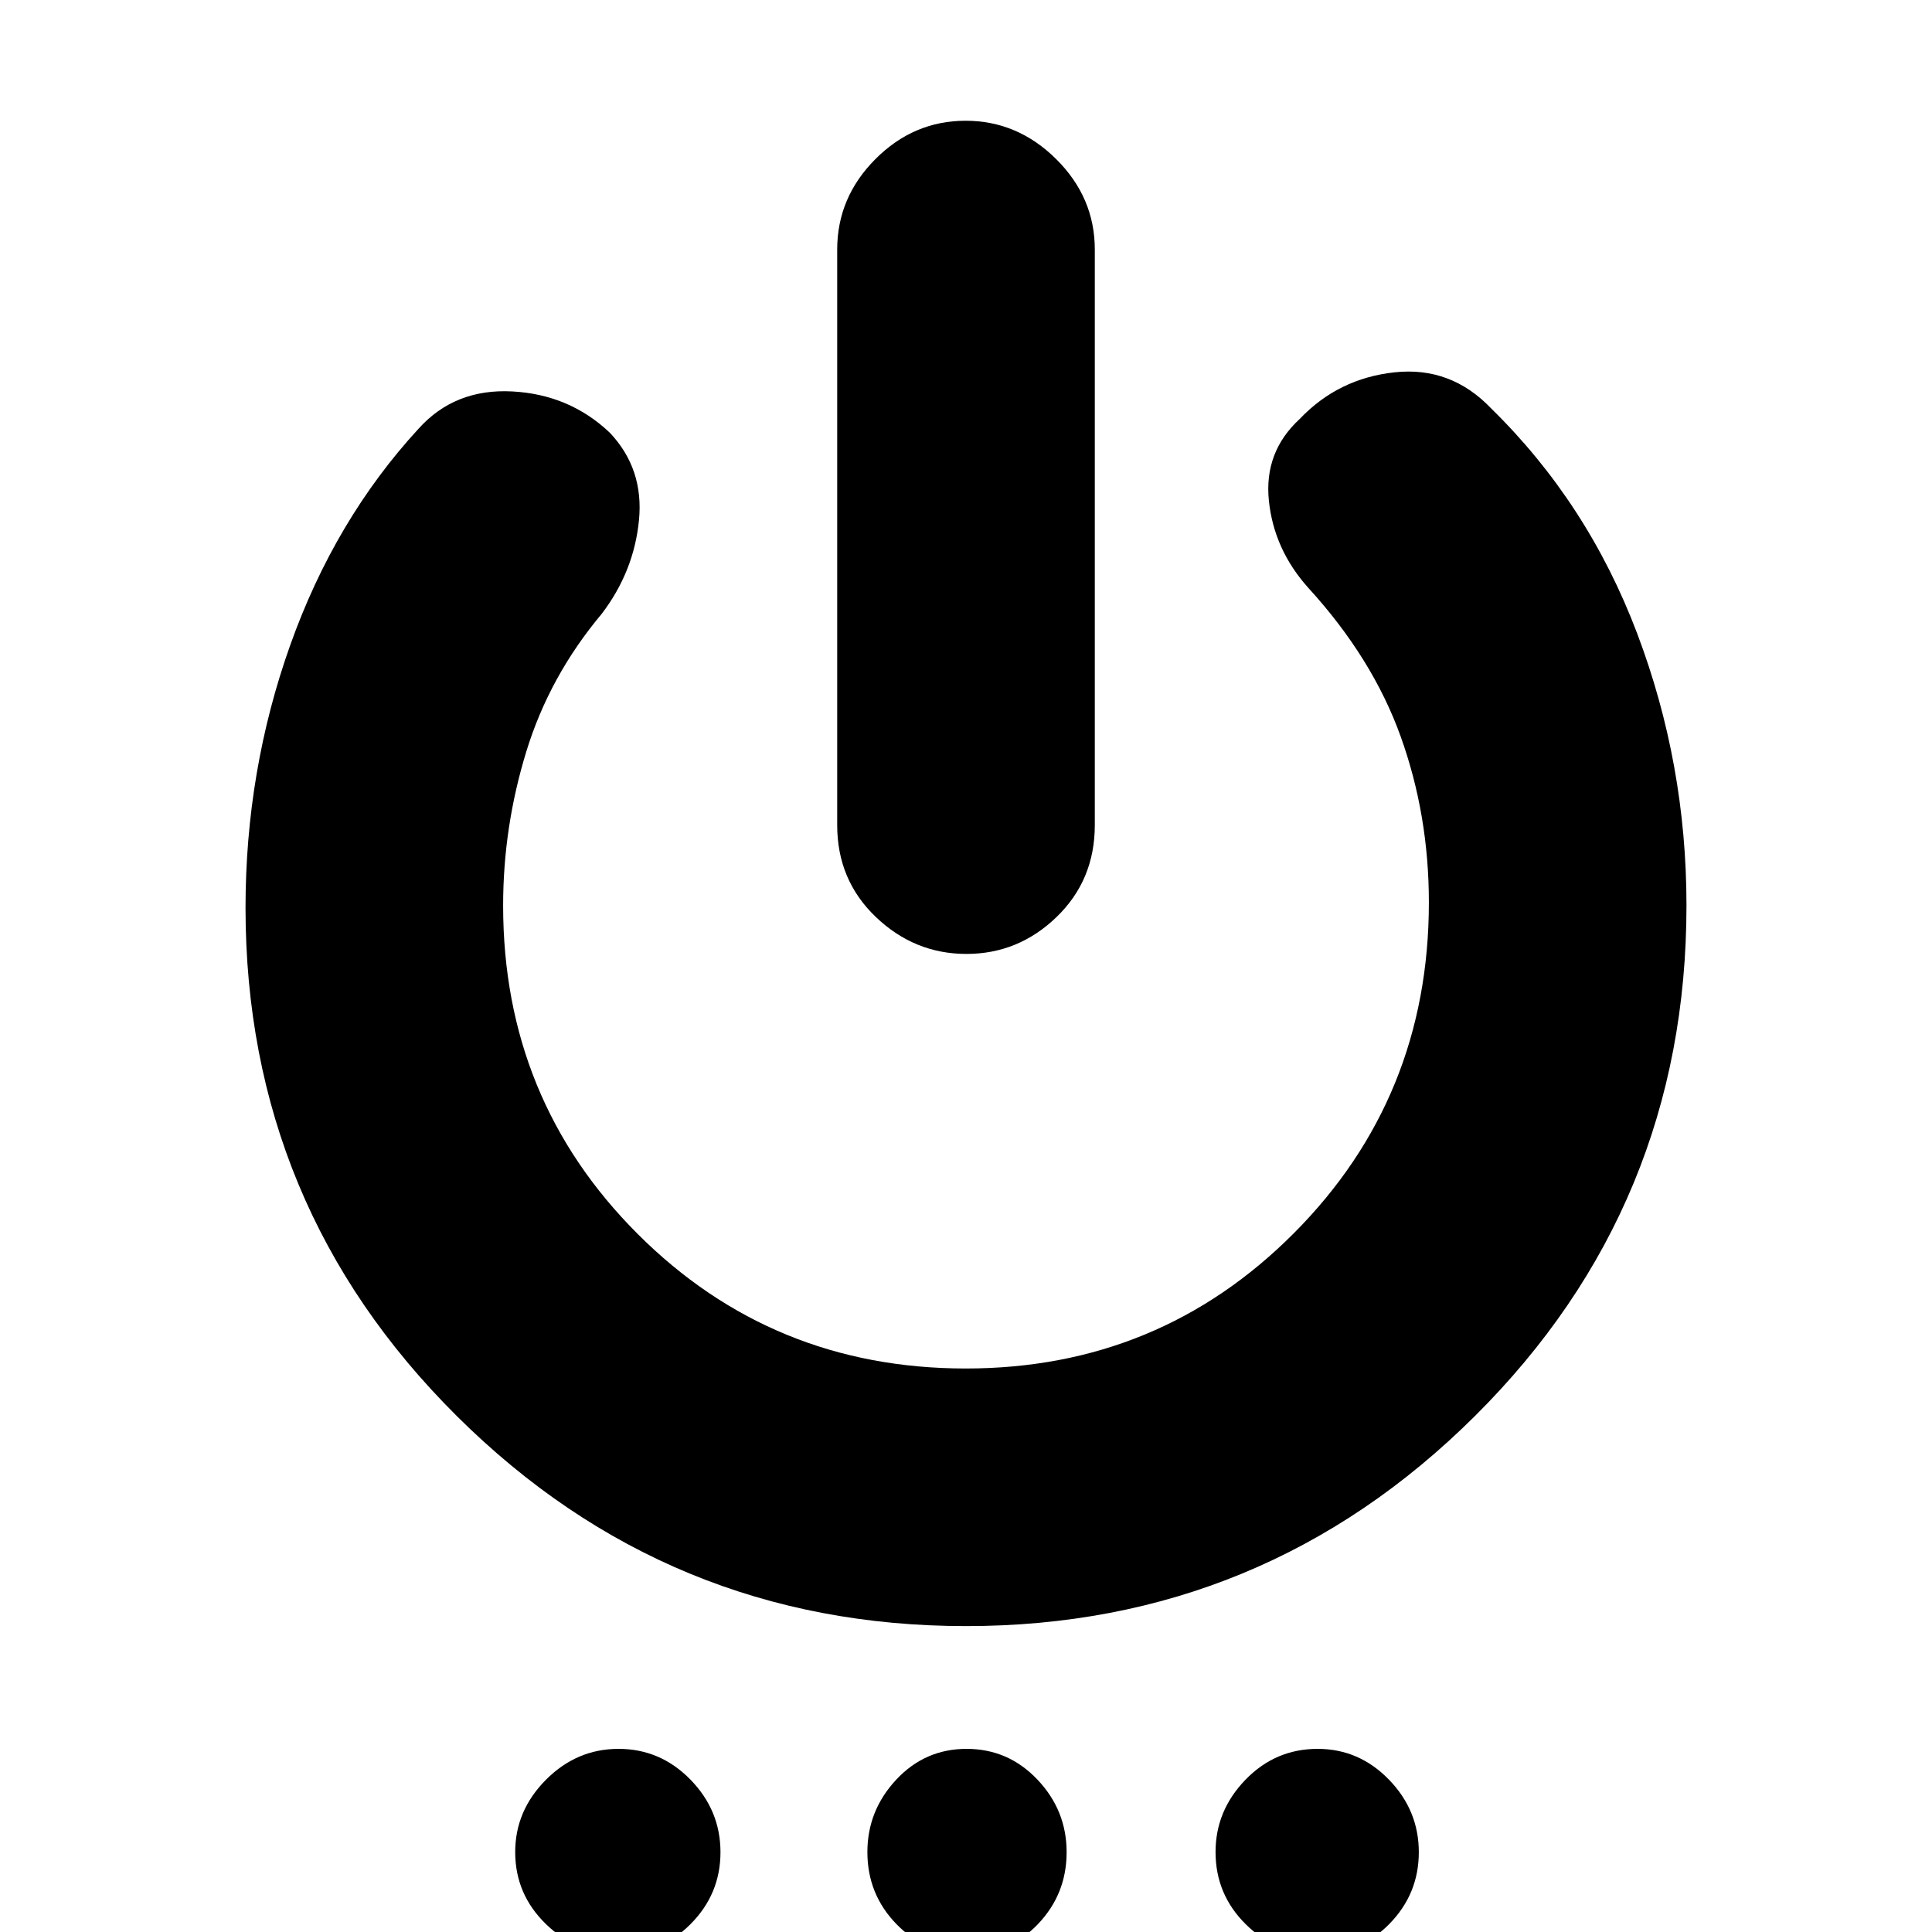 <svg xmlns="http://www.w3.org/2000/svg" height="20" viewBox="0 -960 960 960" width="20"><path d="M416-550v-286q0-25.9 18.99-44.95Q453.98-900 479.79-900t45.01 19.05Q544-861.9 544-836v286q0 27.3-18.99 45.65Q506.02-486 480.21-486t-45.01-18.35Q416-522.7 416-550Zm64 398q-148 0-253-104.36-105-104.37-105-252.57 0-68.14 22.21-130.51Q166.41-701.81 208-747q18-20 46.5-18.5t48.54 20.54Q320-727 317.5-701.5T299-655q-26 31-37.5 68.5T250-510q0 96.33 66.88 163.17 66.88 66.83 163 66.83T643-347.31q67-67.31 67-164.33Q710-555 696-594t-46-74q-17-19-19.5-43.21-2.5-24.22 15.32-40.61Q665-772 693-775t48 18q48 47 72.5 111.76Q838-580.49 838-510.1q0 149.1-105 253.6T480-152ZM307.28 11q-20.58 0-35.93-14.86Q256-18.71 256-39.72q0-20.58 15.28-35.93Q286.56-91 307.35-91t35.72 15.28Q358-60.44 358-39.65T343.14-3.93Q328.29 11 307.28 11Zm172.93 0Q460 11 445.5-3.86 431-18.71 431-39.72q0-20.58 14.29-35.93Q459.58-91 480.29-91t35.21 15.28Q530-60.44 530-39.65T515.76-3.93Q501.52 11 480.21 11Zm174.58 0Q634 11 619-3.86q-15-14.85-15-35.86 0-20.58 14.86-35.93Q633.71-91 654.72-91q20.58 0 35.43 15.28Q705-60.44 705-39.65T690.29-3.93Q675.58 11 654.79 11Z"/></svg>